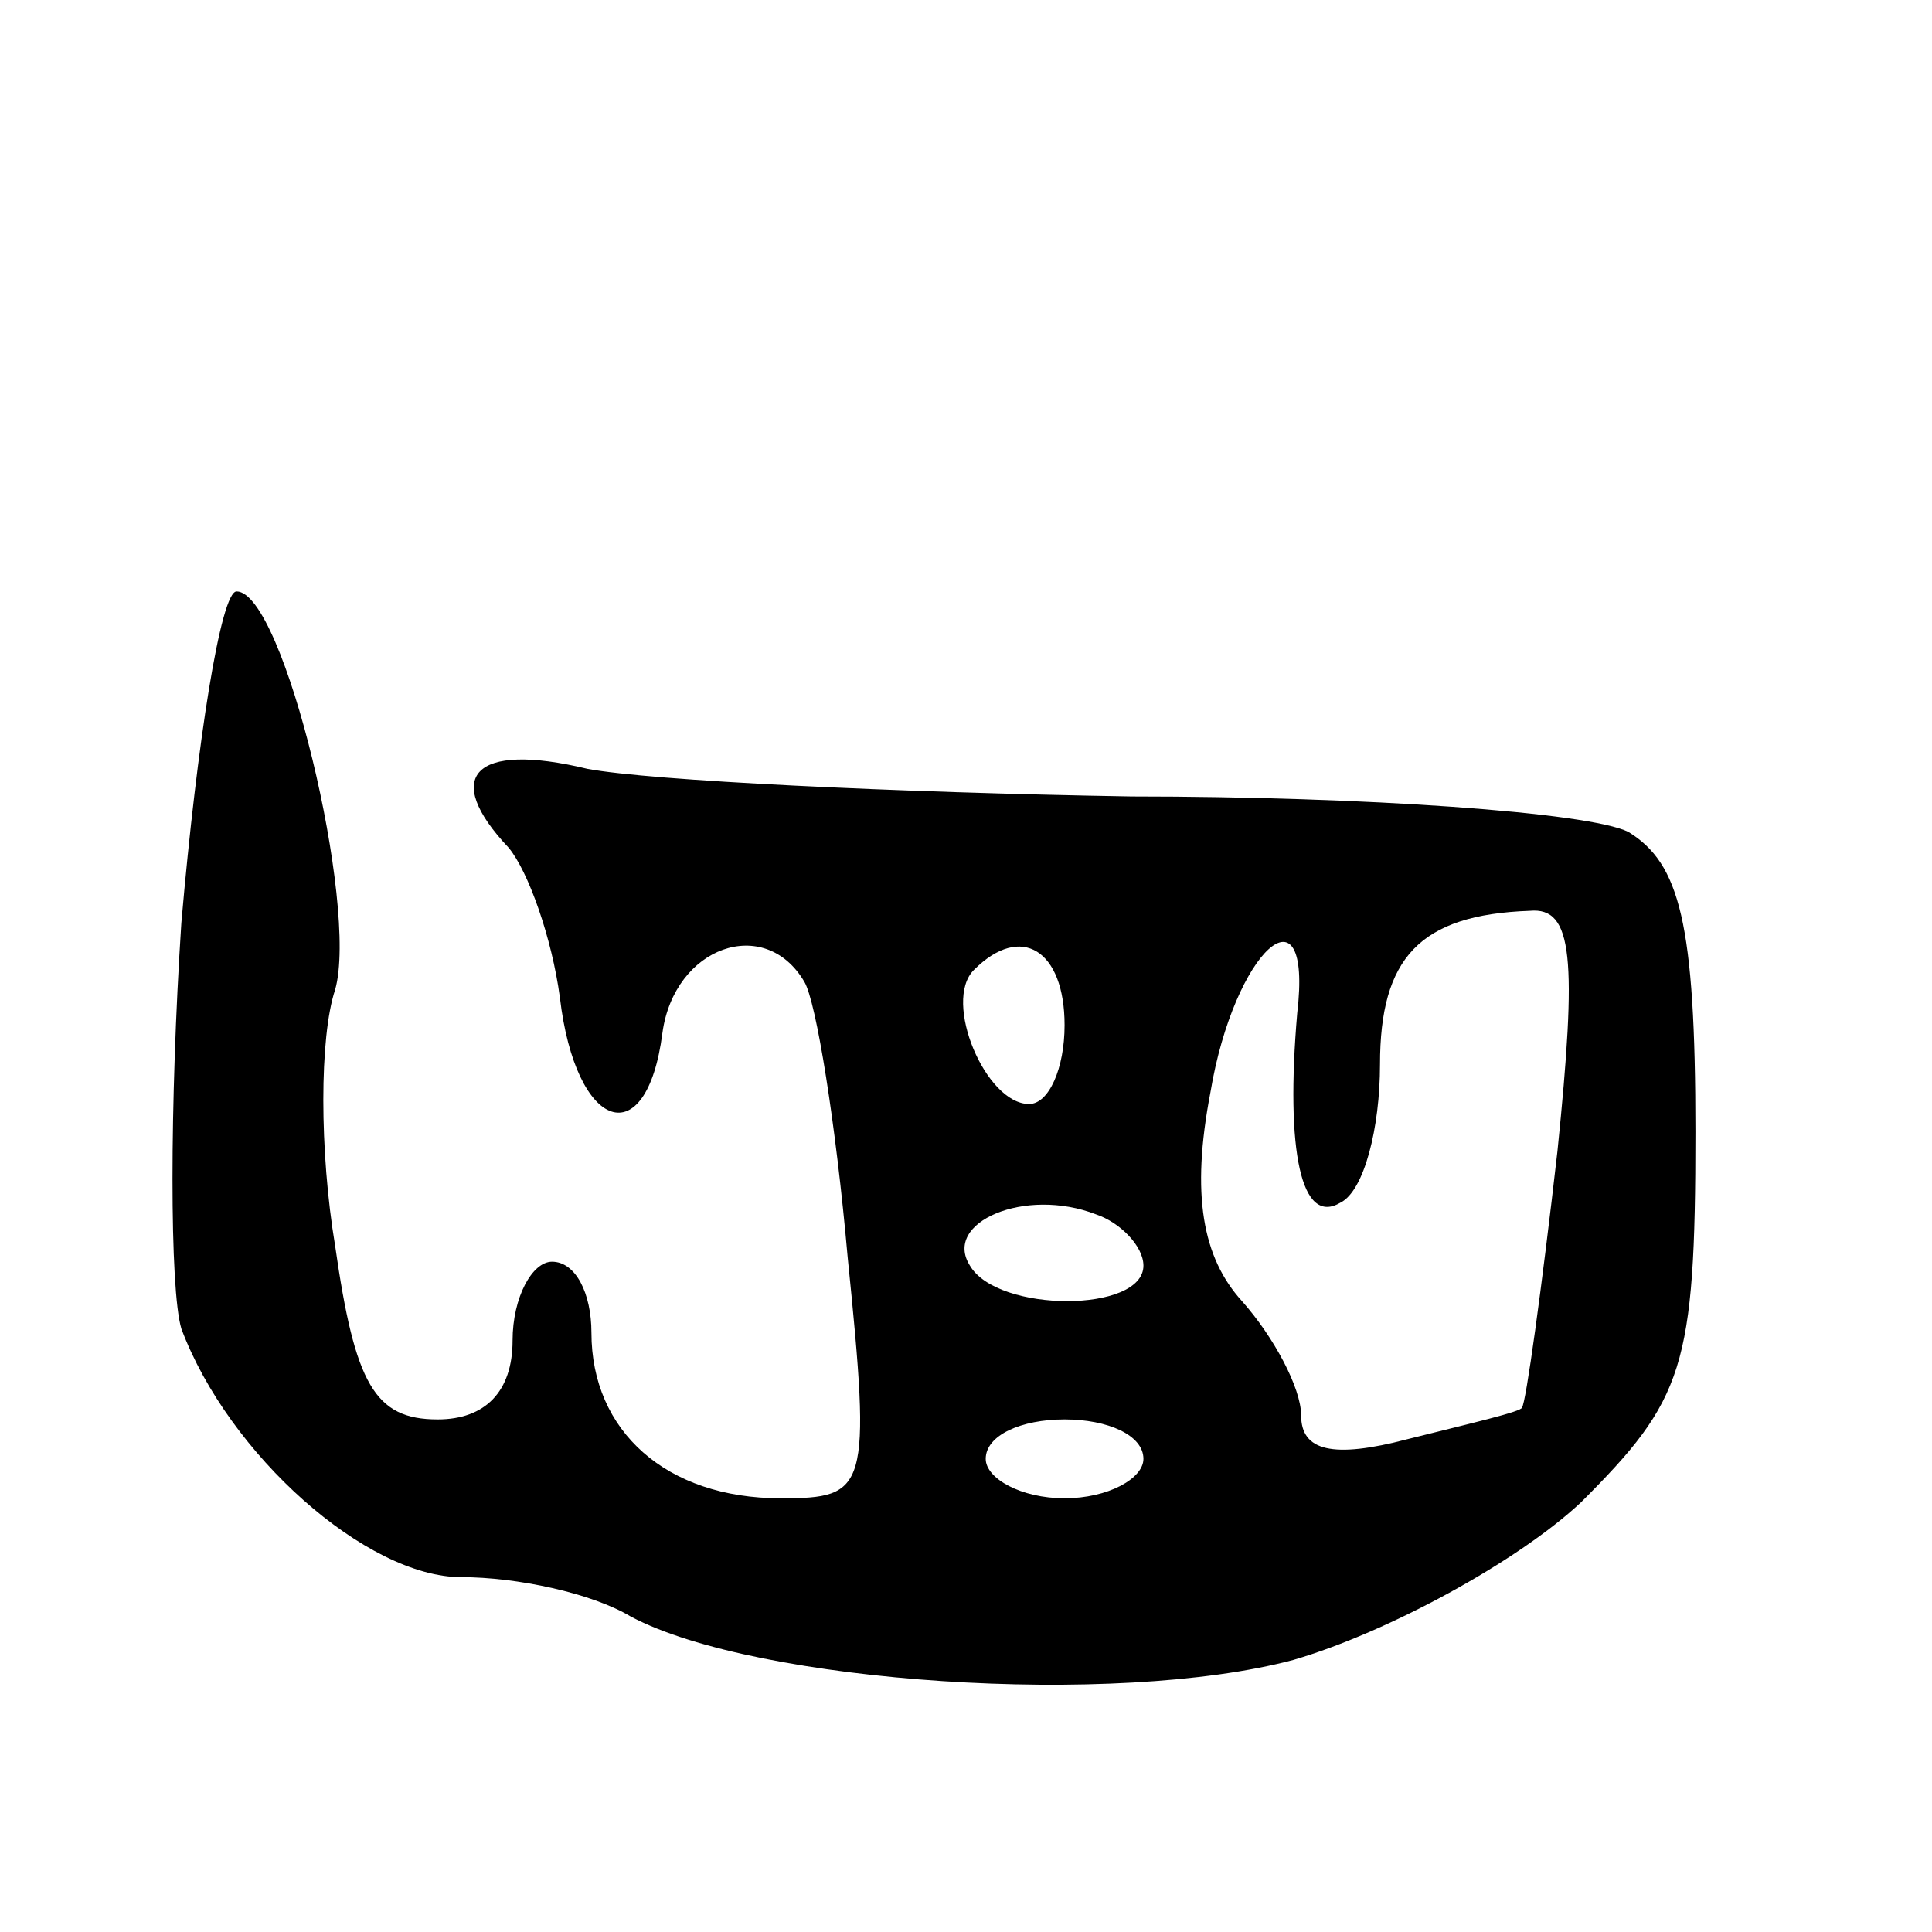 <svg version="1.0" xmlns="http://www.w3.org/2000/svg"
 width="49pt" height="49pt" viewBox="0 0 49 49"
 preserveAspectRatio="xMidYMid meet">
<g transform="translate(0,49) scale(0.1,-0.1)"
fill="#000000" stroke="none">
<path d="M46 256 c-3 -46 -3 -93 0 -103 12 -32 47 -63 71 -63 14 0 33 -4 43
-10 32 -17 123 -23 168 -11 24 7 57 25 73 40 26 26 29 34 29 94 0 53 -4 68
-17 76 -10 5 -67 9 -126 9 -60 1 -122 4 -138 7 -29 7 -37 -2 -20 -20 5 -6 11
-23 13 -38 4 -34 22 -40 26 -9 3 22 26 30 36 13 3 -5 8 -36 11 -70 6 -59 5
-61 -17 -61 -29 0 -48 17 -48 42 0 10 -4 18 -10 18 -5 0 -10 -9 -10 -20 0 -13
-7 -20 -19 -20 -16 0 -21 9 -26 44 -4 24 -4 53 0 65 6 21 -13 101 -25 101 -4
0 -10 -38 -14 -84z m349 -58 c-4 -35 -8 -64 -9 -65 0 -1 -13 -4 -29 -8 -19 -5
-27 -3 -27 6 0 7 -7 20 -15 29 -10 11 -13 27 -8 53 6 36 26 54 22 20 -3 -35 1
-54 11 -48 6 3 10 19 10 35 0 27 10 38 38 39 11 1 12 -12 7 -61z m-125 32 c0
-11 -4 -20 -9 -20 -11 0 -22 26 -14 34 12 12 23 5 23 -14z m20 -61 c0 -12 -37
-12 -44 0 -7 11 14 20 32 13 6 -2 12 -8 12 -13z m0 -49 c0 -5 -9 -10 -20 -10
-11 0 -20 5 -20 10 0 6 9 10 20 10 11 0 20 -4 20 -10z"/>
</g>
</svg>
